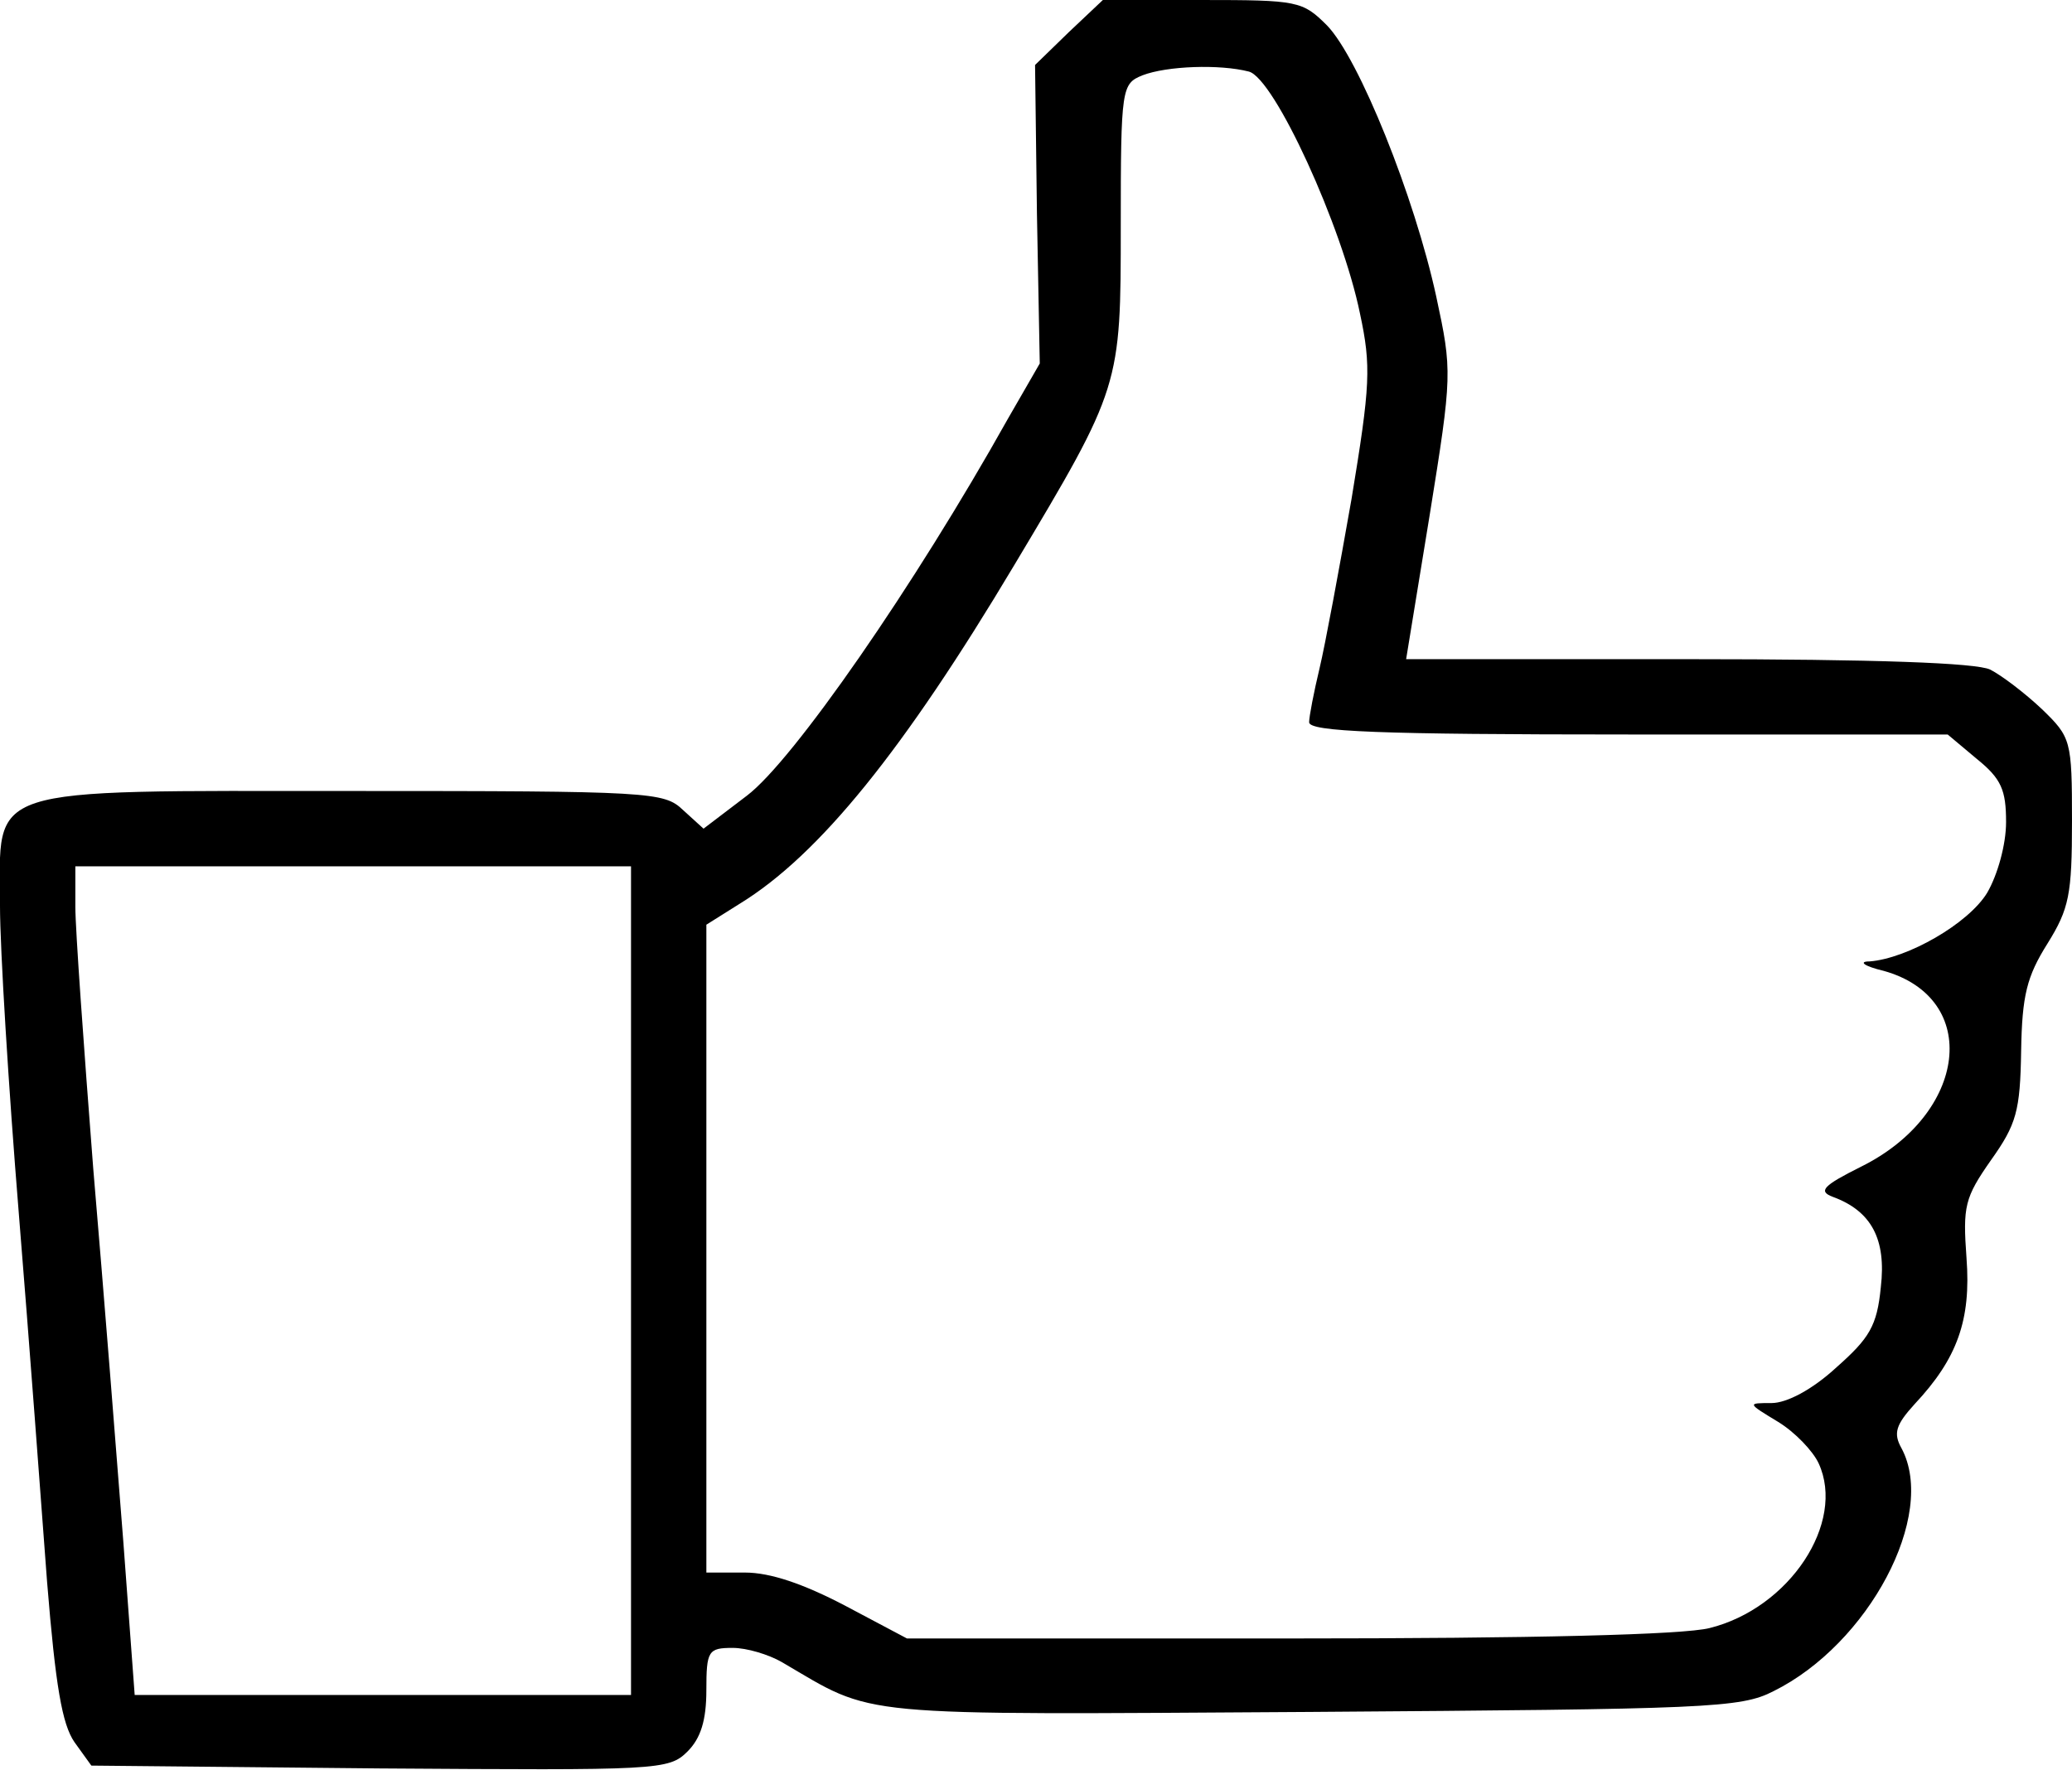 <?xml version="1.0" standalone="no"?>
<!DOCTYPE svg PUBLIC "-//W3C//DTD SVG 20010904//EN"
 "http://www.w3.org/TR/2001/REC-SVG-20010904/DTD/svg10.dtd">
<svg version="1.0" xmlns="http://www.w3.org/2000/svg"
 width="220pt" height="188pt" viewBox="0 0 220 188"
 preserveAspectRatio="xMidYMid meet">

<g transform="translate(0,188) scale(0.1,-0.1)"
fill="#000000" stroke="none">
<path d="M1135 1846 l-36 -35 2 -158 3 -159 -34 -59 c-99 -177 -228 -363 -277
-400 l-46 -35 -22 20 c-20 19 -34 20 -351 20 -397 0 -374 7 -374 -122 0 -45 9
-192 20 -327 11 -135 24 -311 30 -391 9 -111 16 -151 29 -170 l18 -25 306 -3
c296 -2 307 -2 327 18 14 14 20 33 20 65 0 42 2 45 28 45 15 0 38 -7 52 -15
101 -59 68 -56 562 -53 421 3 456 4 491 22 101 50 174 187 136 258 -9 16 -6
25 14 47 45 48 60 89 55 155 -4 55 -2 64 26 104 27 38 31 52 32 116 1 59 6 79
28 114 23 37 26 52 26 130 0 86 -1 89 -32 119 -18 17 -43 36 -55 42 -15 7
-120 11 -321 11 l-299 0 25 153 c24 149 24 153 7 232 -23 106 -82 253 -116
288 -26 26 -31 27 -133 27 l-105 0 -36 -34z m191 -42 c27 -7 99 -164 118 -257
12 -56 11 -76 -9 -197 -13 -74 -28 -155 -34 -180 -6 -25 -11 -51 -11 -57 0
-10 74 -13 339 -13 l339 0 31 -26 c26 -21 31 -33 31 -67 0 -24 -9 -56 -20 -75
-20 -33 -85 -70 -125 -73 -12 0 -6 -5 15 -10 104 -29 89 -152 -24 -208 -40
-20 -46 -26 -30 -32 41 -15 57 -45 51 -96 -4 -41 -12 -54 -47 -85 -26 -24 -53
-38 -69 -38 -26 0 -26 0 7 -20 18 -11 37 -31 43 -44 29 -63 -31 -154 -116
-175 -28 -7 -185 -11 -448 -11 l-404 0 -66 35 c-44 23 -79 35 -106 35 l-41 0
0 344 0 344 35 22 c85 52 175 164 292 360 113 189 113 190 113 360 0 147 1
151 23 160 26 10 82 12 113 4z m-656 -1284 l0 -440 -264 0 -263 0 -12 162 c-7
90 -21 268 -32 397 -10 129 -19 254 -19 278 l0 43 295 0 295 0 0 -440z"/>
</g>
</svg>
